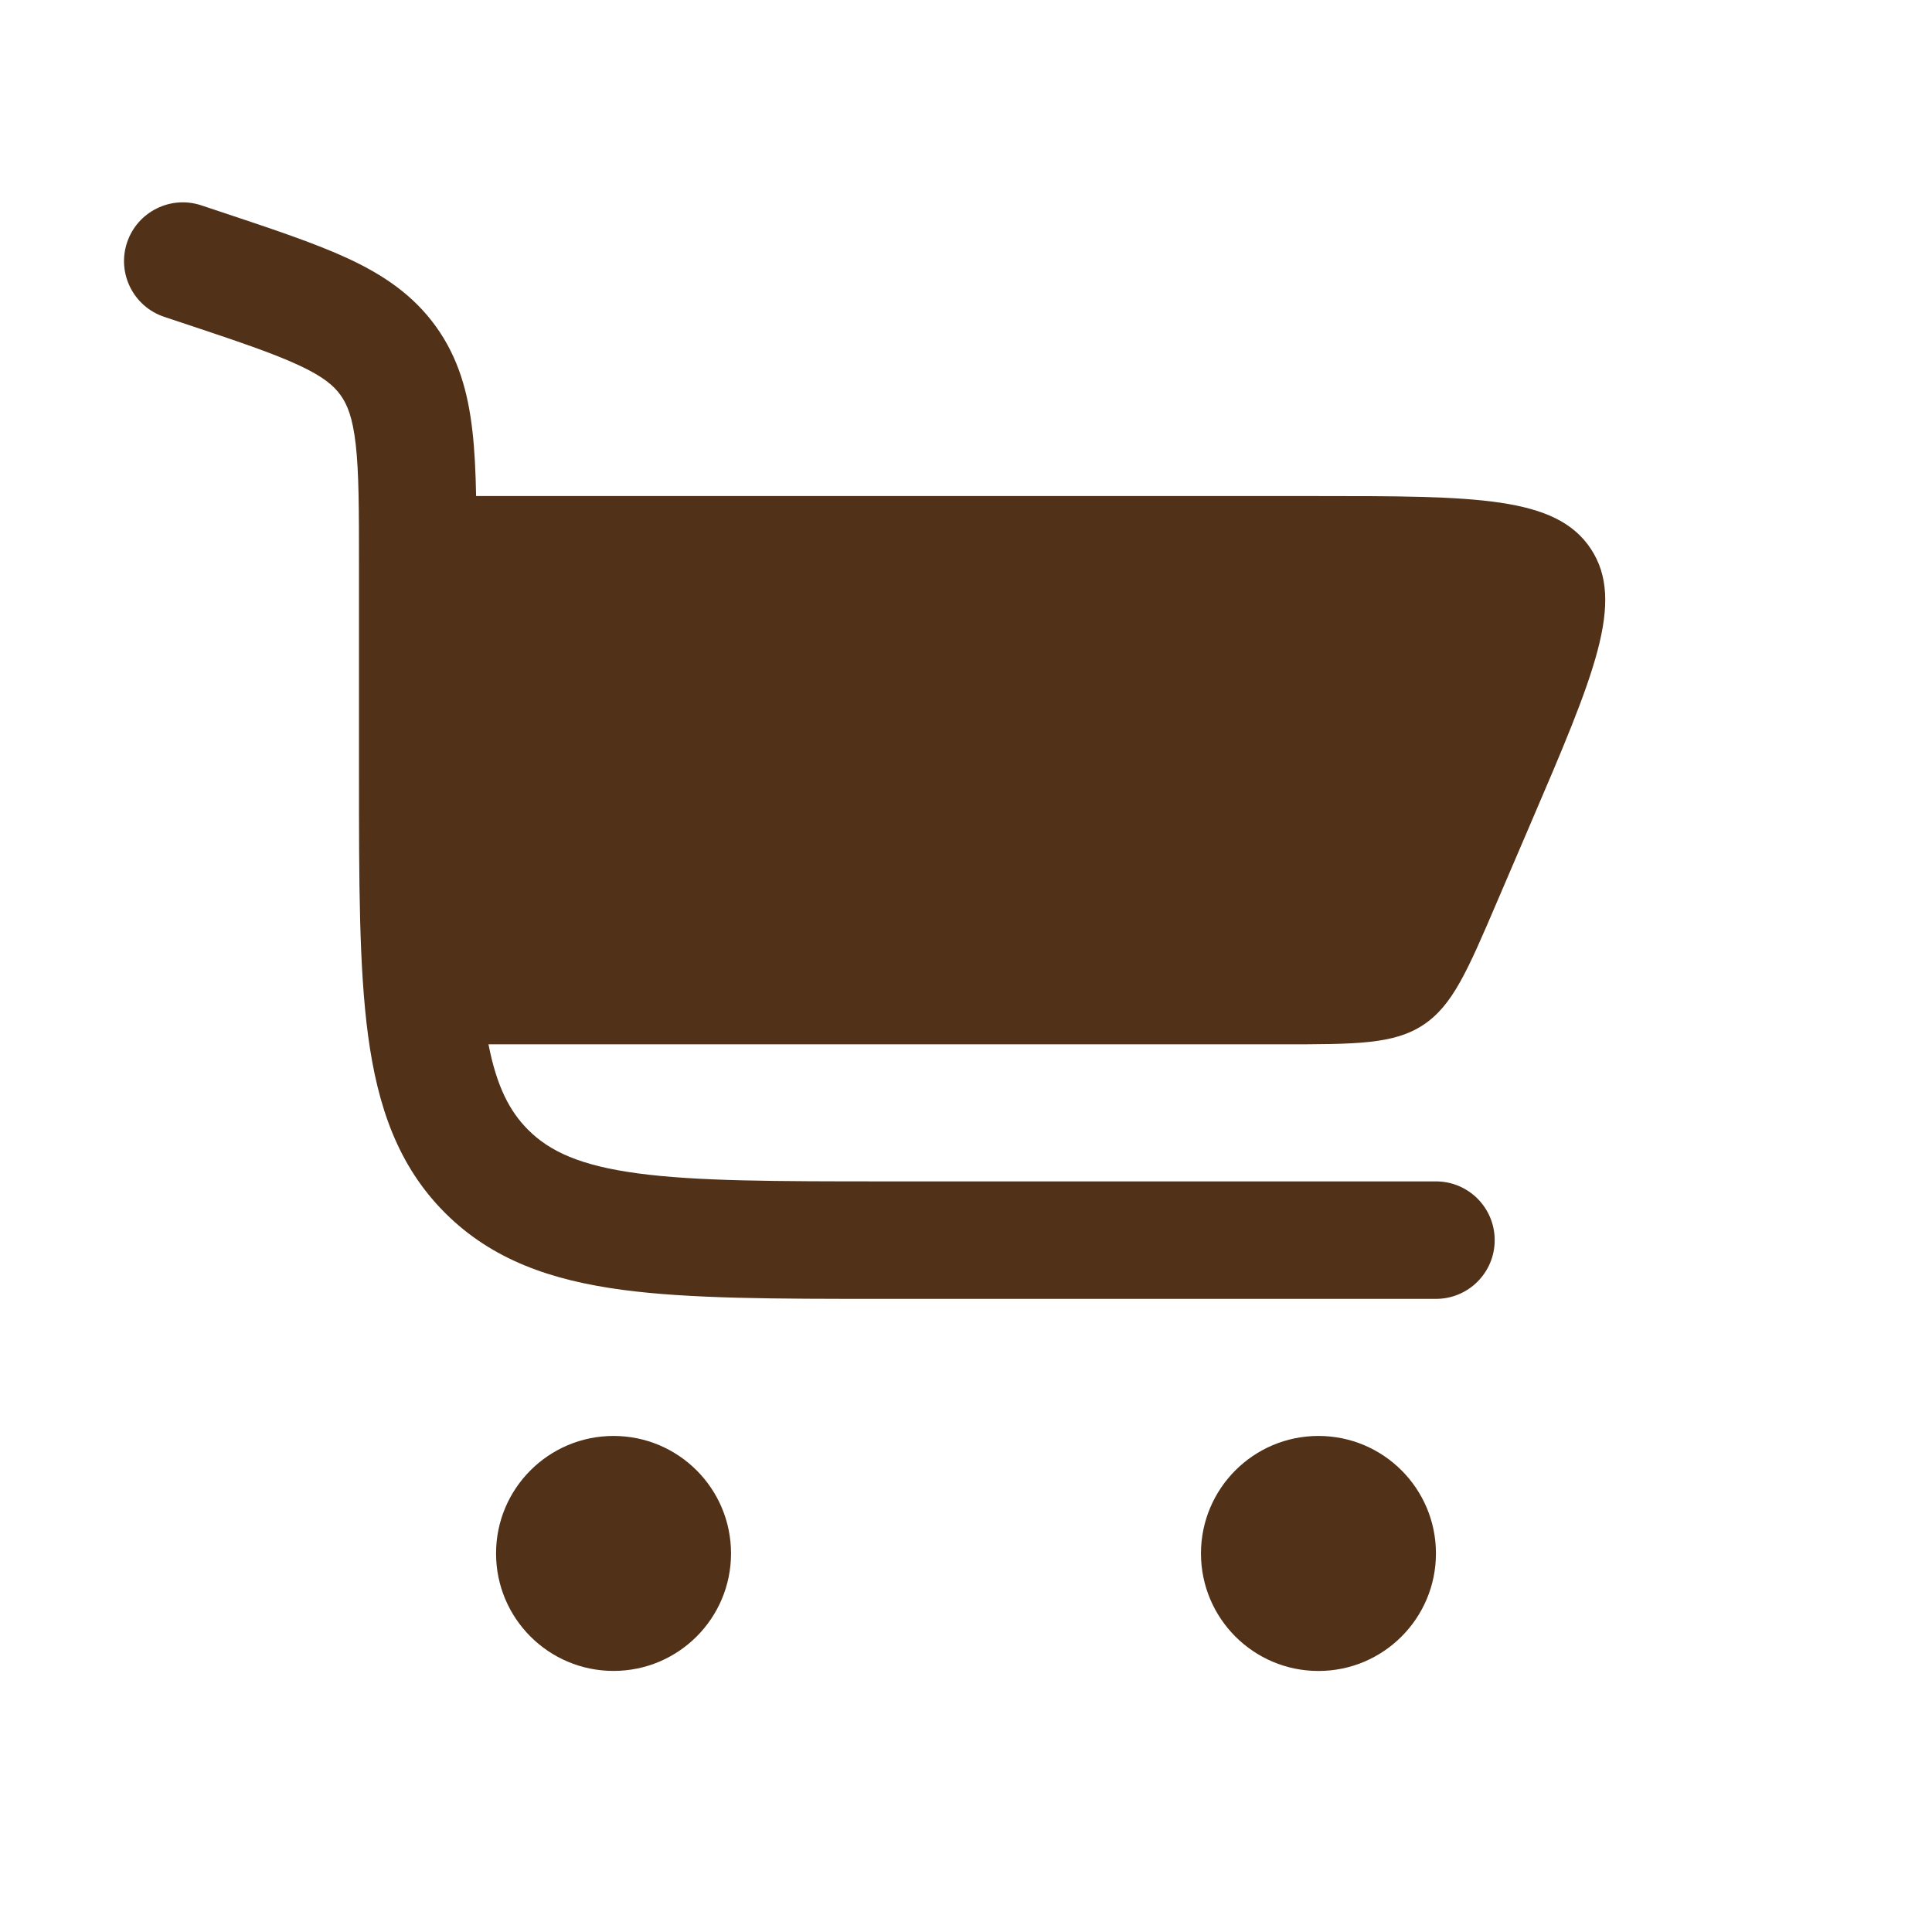 <svg width="37" height="37" viewBox="0 0 37 37" fill="none" xmlns="http://www.w3.org/2000/svg">
<path d="M3.856 3.933C3.267 3.737 2.63 4.055 2.433 4.645C2.237 5.234 2.555 5.871 3.145 6.068L3.542 6.2C4.557 6.538 5.227 6.764 5.721 6.994C6.189 7.211 6.392 7.386 6.521 7.566C6.651 7.746 6.753 7.993 6.812 8.506C6.874 9.048 6.875 9.755 6.875 10.825L6.875 14.833C6.875 16.884 6.875 18.538 7.05 19.838C7.232 21.188 7.62 22.325 8.523 23.228C9.426 24.131 10.562 24.519 11.913 24.701C13.213 24.875 14.867 24.875 16.918 24.875H27.5C28.122 24.875 28.625 24.372 28.625 23.75C28.625 23.129 28.122 22.625 27.5 22.625H17C14.847 22.625 13.345 22.623 12.213 22.471C11.112 22.323 10.529 22.052 10.114 21.637C9.761 21.284 9.513 20.81 9.355 20H24.533C25.973 20 26.692 20 27.256 19.629C27.819 19.257 28.103 18.596 28.669 17.273L29.312 15.773C30.527 12.94 31.134 11.523 30.467 10.512C29.8 9.5 28.259 9.5 25.176 9.5H9.118C9.109 9.039 9.09 8.622 9.047 8.251C8.964 7.524 8.783 6.856 8.347 6.251C7.91 5.645 7.334 5.262 6.671 4.953C6.046 4.663 5.252 4.398 4.313 4.085L3.856 3.933Z" fill="#513117"/>
<path d="M11.75 27.5C12.993 27.5 14 28.508 14 29.75C14 30.993 12.993 32 11.75 32C10.507 32 9.5 30.993 9.5 29.75C9.5 28.508 10.507 27.5 11.75 27.5Z" fill="#513117"/>
<path d="M25.25 27.5C26.493 27.5 27.5 28.508 27.5 29.75C27.5 30.993 26.493 32.001 25.25 32.001C24.007 32.001 23 30.993 23 29.75C23 28.508 24.007 27.5 25.25 27.5Z" fill="#513117"/>
</svg>
